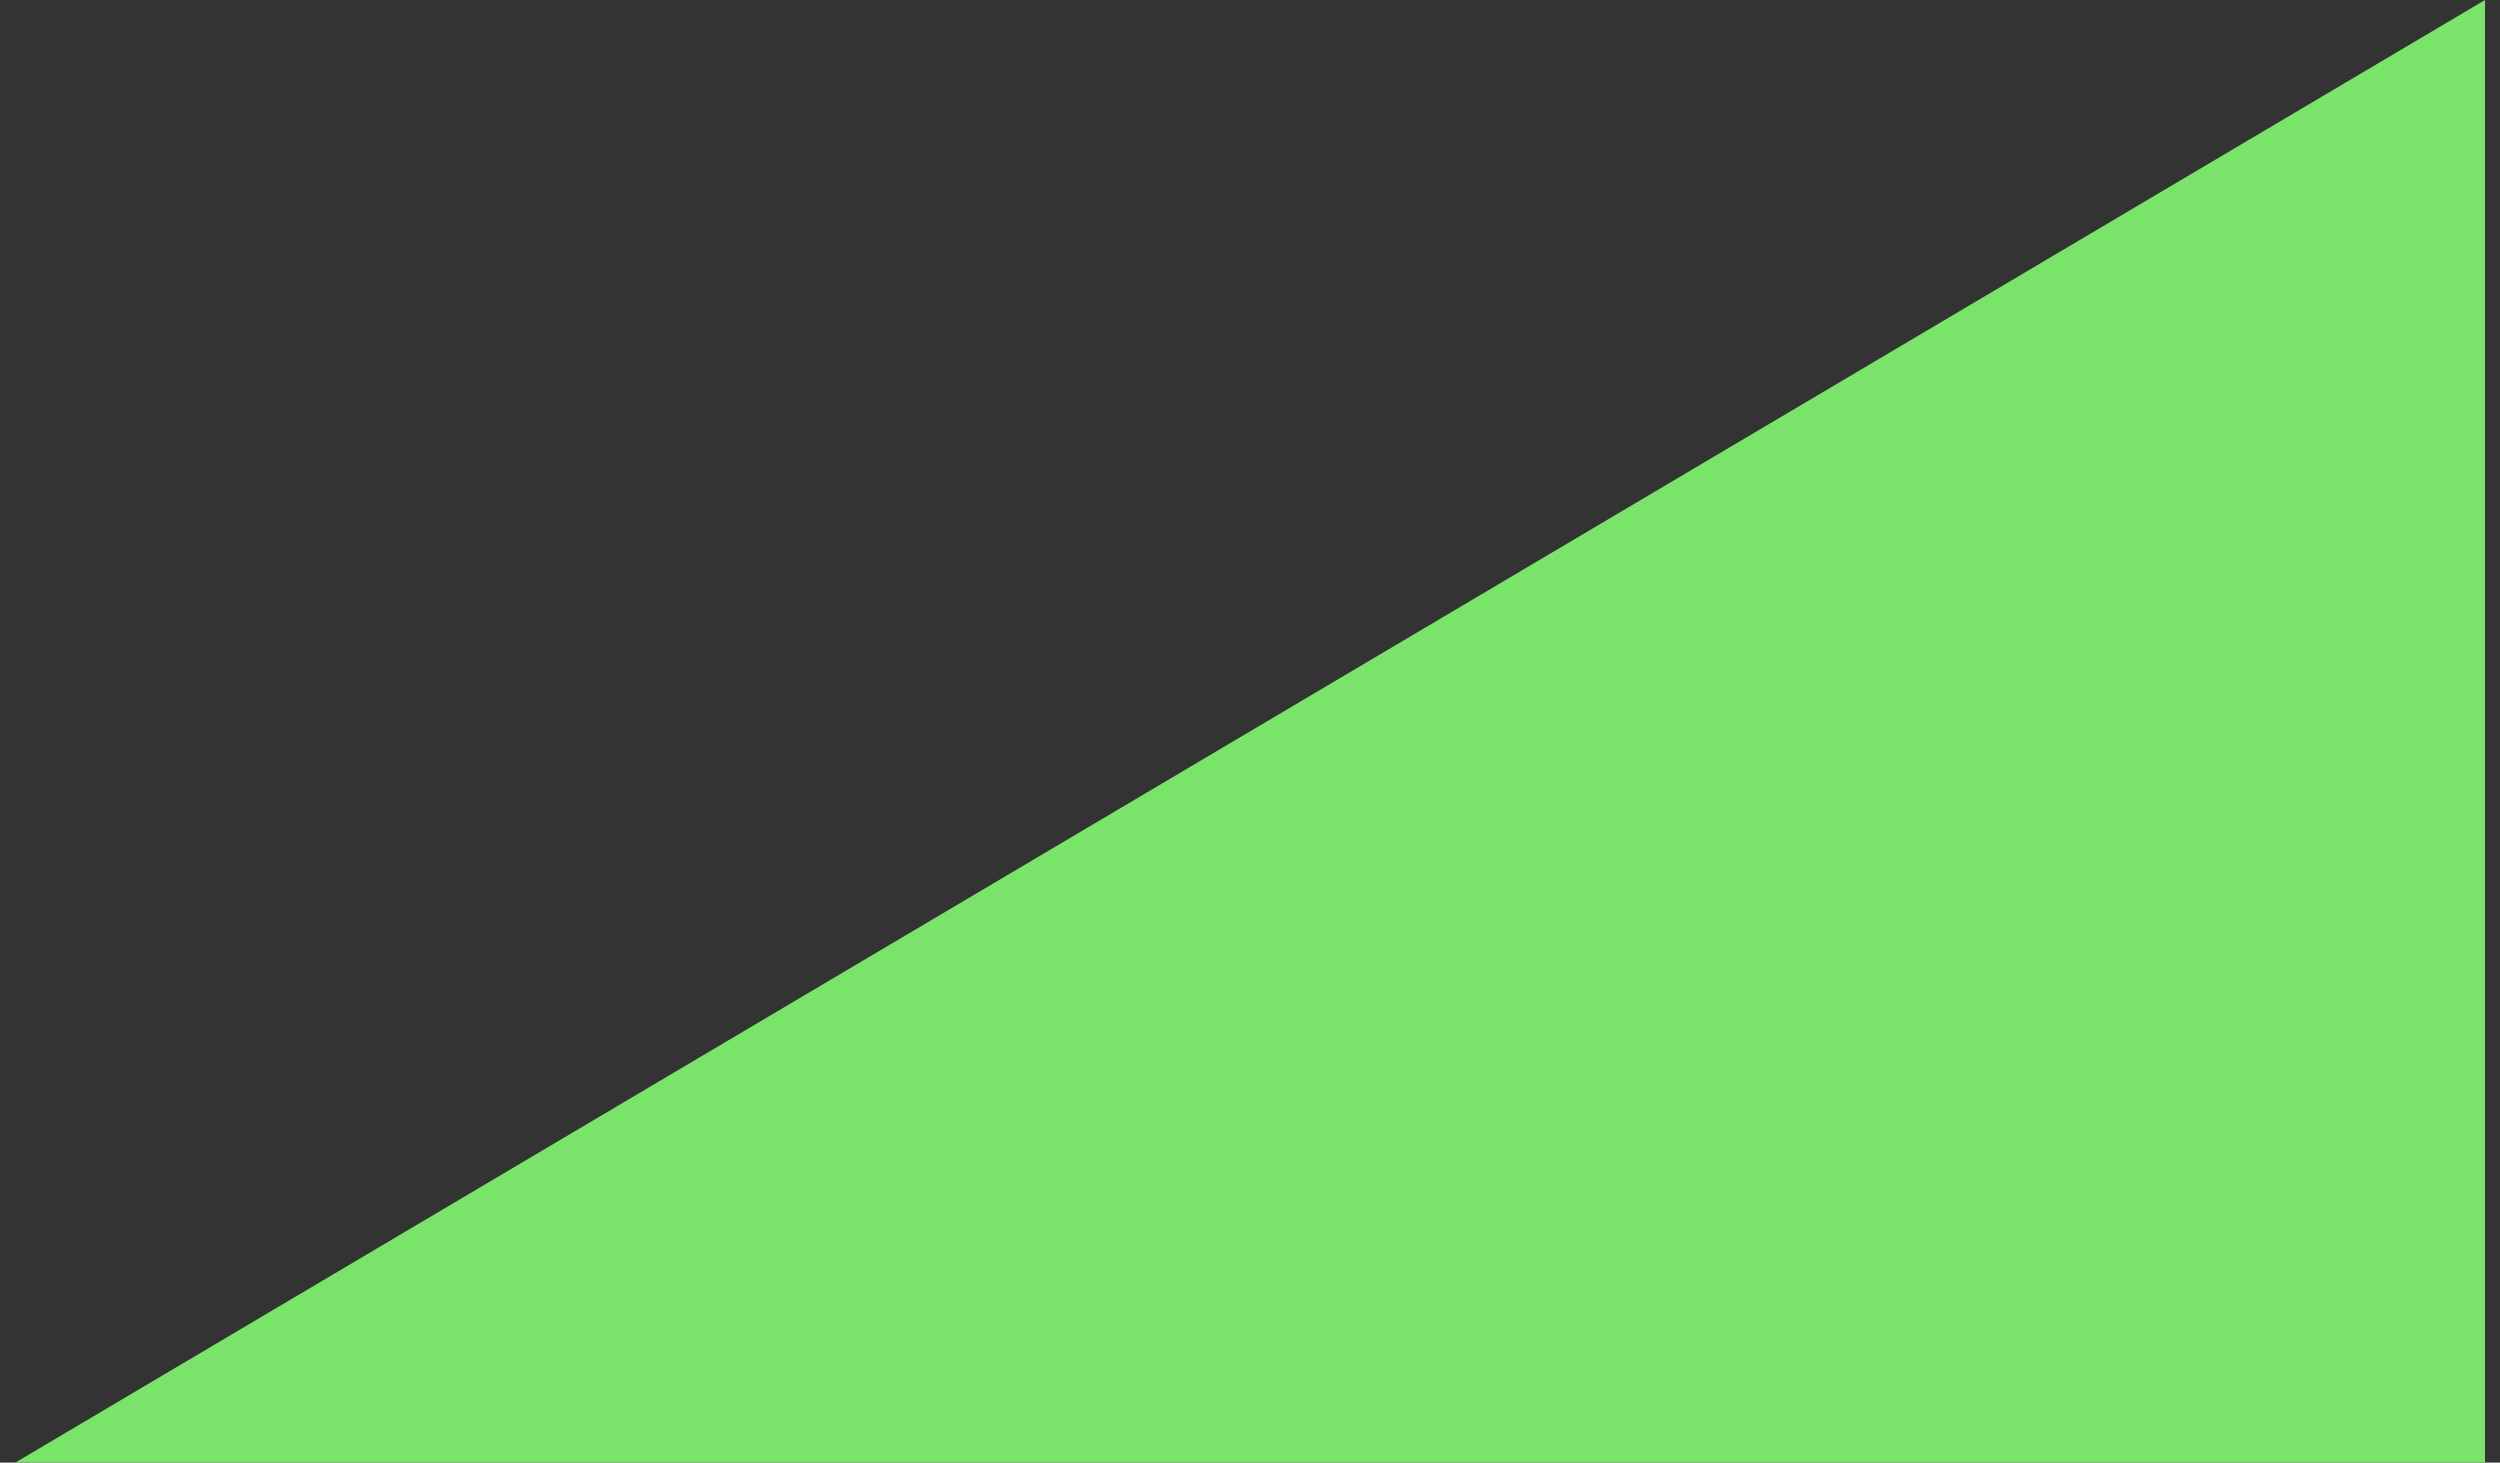 <svg viewBox="0 0 214.808 125.67" xmlns:xlink="http://www.w3.org/1999/xlink" xmlns="http://www.w3.org/2000/svg" style="max-height: 500px" width="214.808" height="125.67">
	<rect x="0" y="0" width="214.808" height="125.67" fill="#333333" stroke="none"/>
	<defs>
		<style>
			.cls-1{fill:url(#linear-gradient);}.cls-2{fill:#fff;}.cls-3{fill:#bbbdbf;}
		</style>
		<linearGradient gradientUnits="userSpaceOnUse" y2="177.88" x2="25.52" y1="10.77" x1="289.52" id="linear-gradient">
			<stop stop-color="#7AE36A" offset="0"/>
			<stop stop-color="#7AE36A" offset="1"/>
		</linearGradient>
	</defs>
	<g data-name="Layer 2" id="Layer_2">
		<g data-name="Layer 1" id="Layer_1-2">
			<polygon points="213.52 0 0 126.45 213.52 126.45 213.52 0" class="cls-1"/>
			<polygon points="266.81 0 266.81 22.04 304.02 22.04 304.02 126.45 330.04 126.45 330.04 22.04 330.04 0 304.02 0 266.81 0" class="cls-2"/>
			<path d="M406.56,34.3c-32.81-.22-55.88,34-42.79,64.15,12.41,29.4,50.12,36.64,72.81,17l-12.89-15.17a28,28,0,0,1-9.75,4.12,25,25,0,1,1-10.89-48.6,21.21,21.21,0,0,1,8.38.27l.56.14c7.59,2,13.91,8.19,16.54,16.5H394.59L406,90.94h45.38l.17-.36C458.13,62.24,435.66,34.1,406.56,34.3Z" class="cls-2"/>
			<path d="M516,104.41A25,25,0,0,1,483.48,80.7h0v-.25h0A25,25,0,0,1,516,56.74a28,28,0,0,1,9.75,4.12L538.67,45.7c-22.69-19.64-60.4-12.4-72.81,17a44.57,44.57,0,0,0-3.72,17.74h0s0,.09,0,.13,0,.08,0,.12h0a44.65,44.65,0,0,0,3.72,17.75c12.41,29.4,50.12,36.64,72.81,17l-12.89-15.17A28,28,0,0,1,516,104.41Z" class="cls-2"/>
			<path d="M629.55,85.11h23.84c0-18.06-7.92-31.73-14.46-38.21-7.32-7.25-17.35-11.41-30.35-11.41A73,73,0,0,0,584,40.24l9.94,20.84s14.24-5,23.21,0C626.31,66.24,629.55,75.4,629.55,85.11Z" class="cls-2"/>
			<polygon points="555.03 125.07 578.79 125.07 578.97 0 555.21 0 555.03 125.07" class="cls-2"/>
			<path d="M739.15,35.73v12c-10.36-14.39-30.46-16.62-46.09-9.8C670,47.63,658.31,75.35,668.49,98.45c4.84,11.13,11,18.67,22.2,23.4,12.11,5.32,28.83,5.41,42.32-.45l-6.25-19.75C707,106.74,696.1,102.1,691.09,90a24.53,24.53,0,0,1,5.45-27.16c9.51-9.53,25.62-9.69,35.2-.1,4.72,4.62,7.41,13.82,7.41,25.8v36.54h23.41V35.73Z" class="cls-2"/>
			<polygon points="367.25 0 330.04 22.04 367.25 22.04 367.25 0" class="cls-2"/>
			<rect height="39.96" width="23.84" y="85.11" x="629.55" class="cls-2"/>
			<path d="M779.05,44.75V36.69h-3.21v-.61H783v.61h-3.25v8.06Z" class="cls-3"/>
			<path d="M784.38,44.75V36.08h1l2.69,6.57.16.41q.07.21.15.39c0,.13.08.23.1.31h.07l.14-.39c.06-.14.11-.28.16-.41a3.07,3.07,0,0,0,.11-.31l2.7-6.57h1v8.67H792V38.86c0-.12,0-.28,0-.49s0-.44,0-.67,0-.45,0-.63h-.09c0,.16-.09.3-.13.44s-.1.26-.14.38l-.15.35-2.74,6.51h-.47l-2.74-6.51-.15-.35c0-.12-.09-.25-.13-.38s-.09-.28-.14-.44H785c0,.15,0,.33,0,.55v.66c0,.22,0,.41,0,.58v5.89Z" class="cls-3"/>
		</g>
	</g>
</svg>